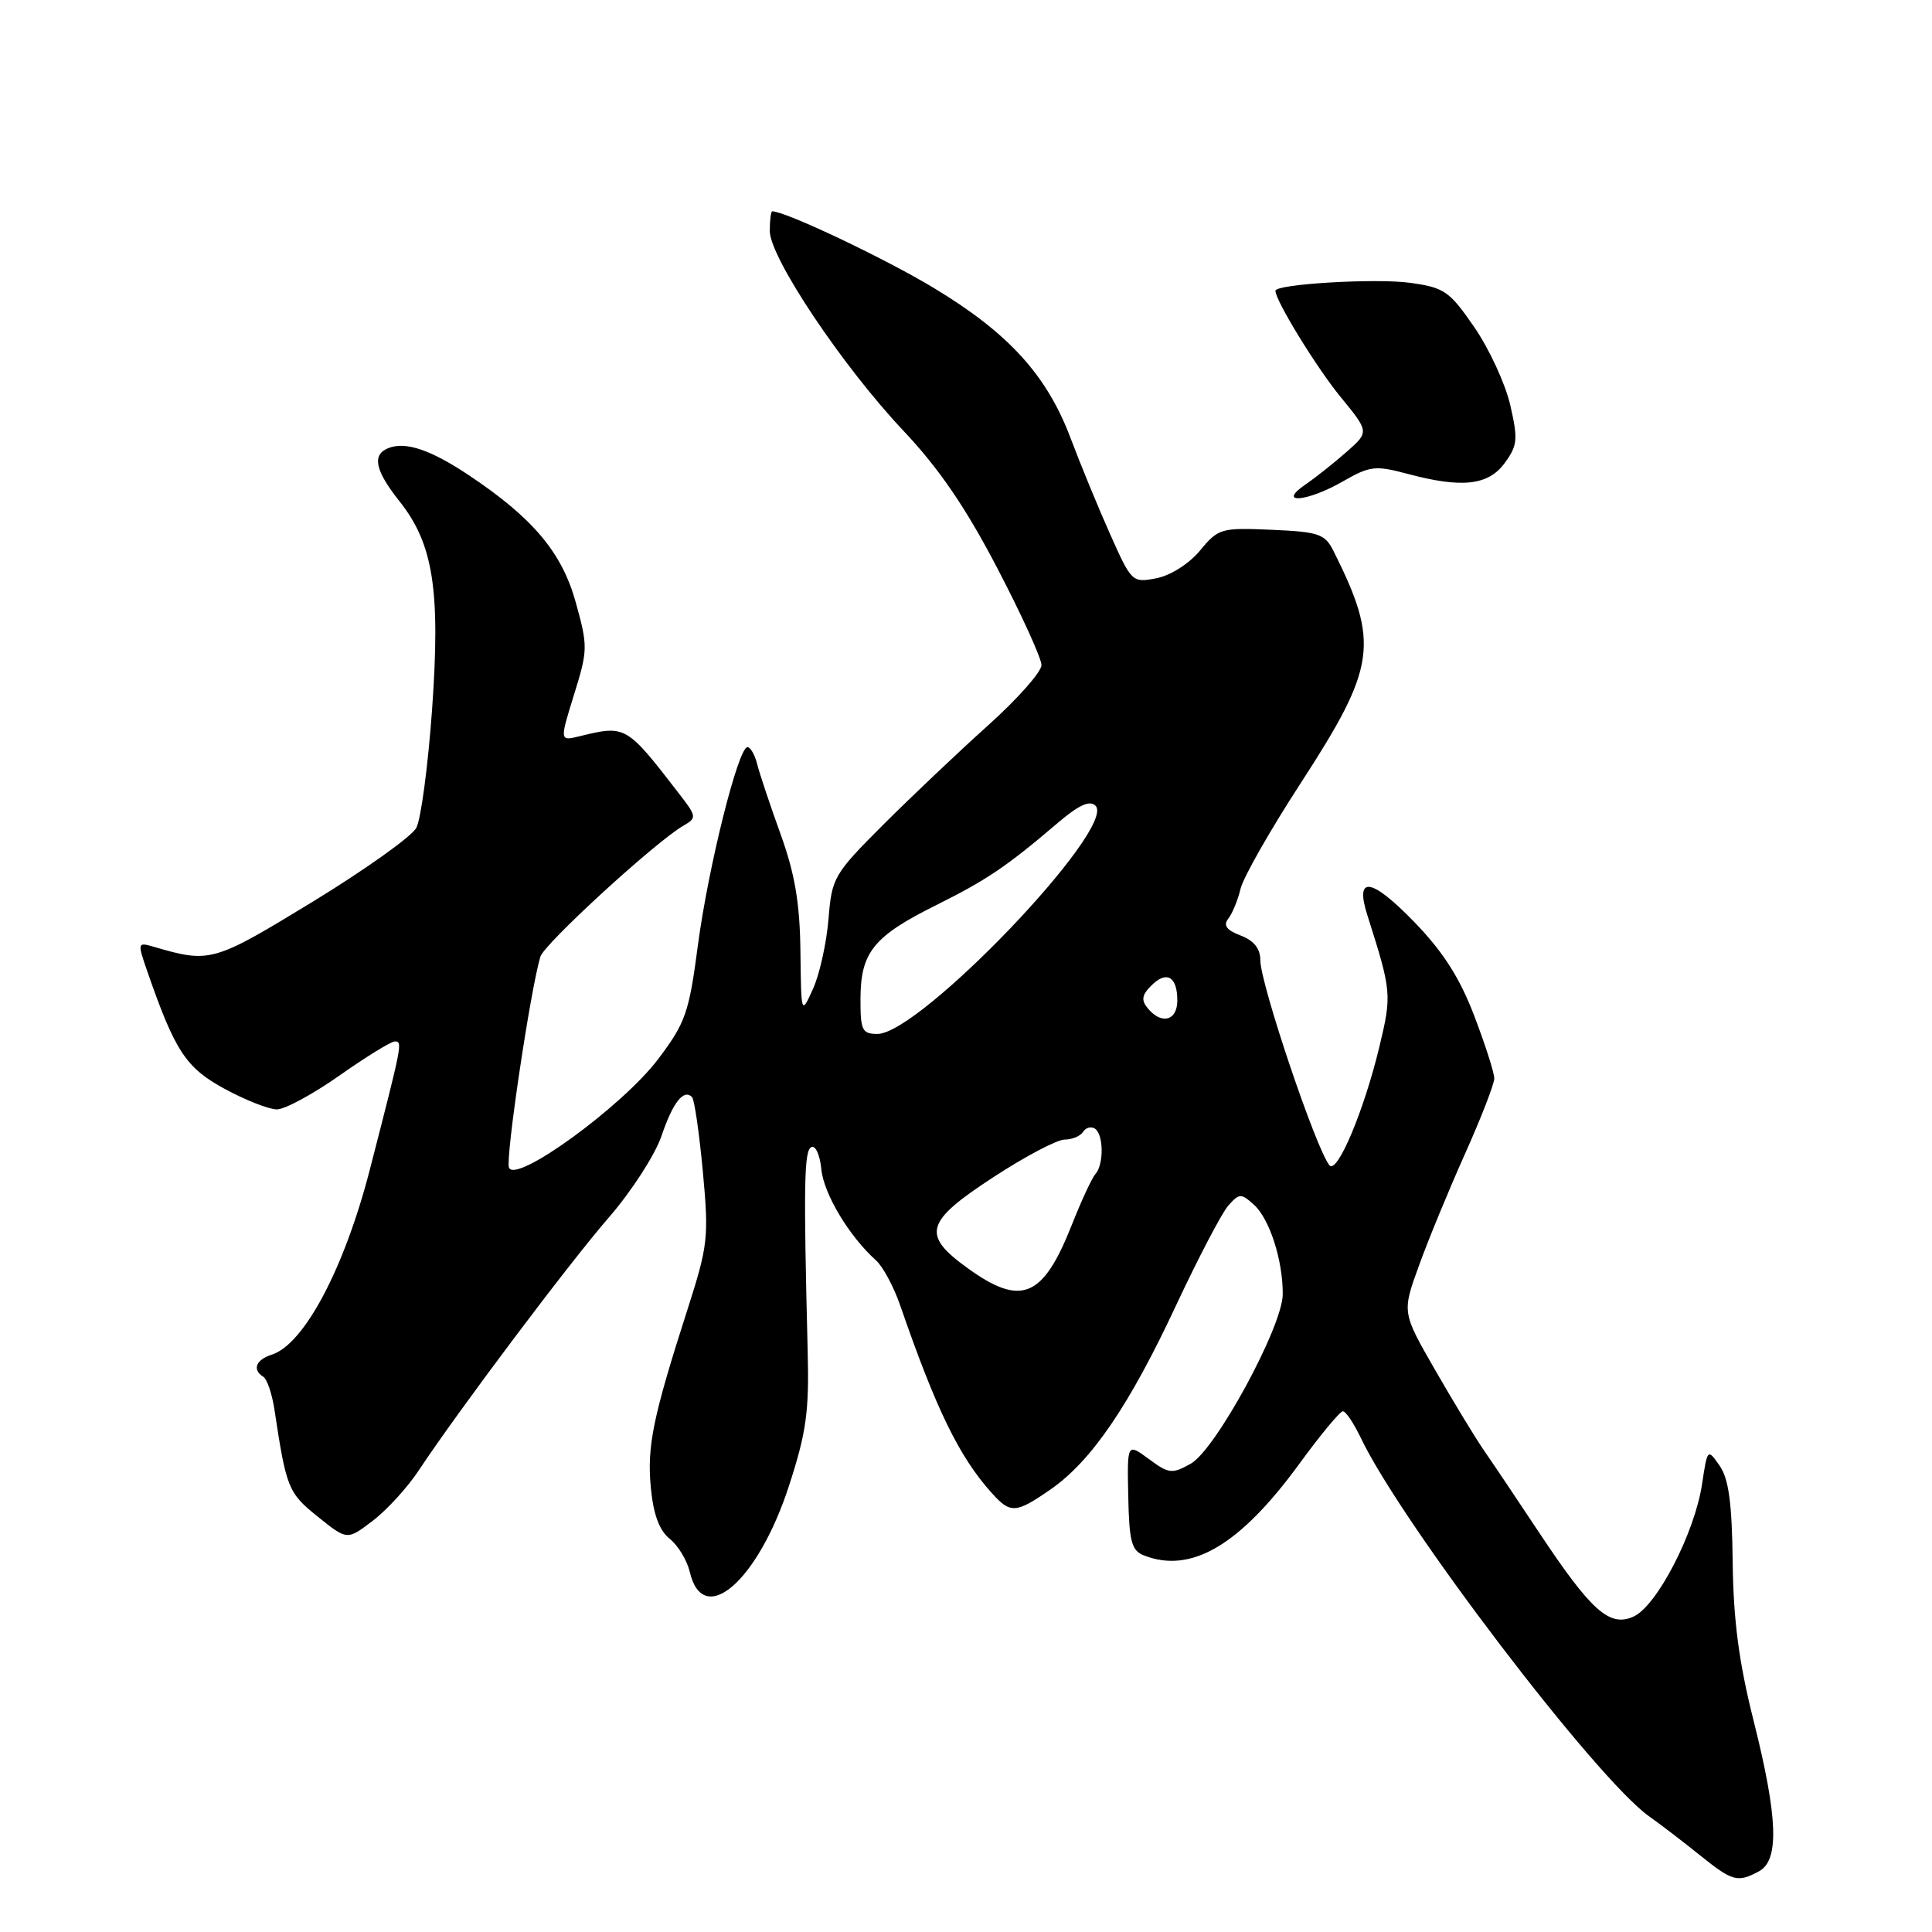 <?xml version="1.0" encoding="UTF-8" standalone="no"?>
<!DOCTYPE svg PUBLIC "-//W3C//DTD SVG 1.1//EN" "http://www.w3.org/Graphics/SVG/1.1/DTD/svg11.dtd" >
<svg xmlns="http://www.w3.org/2000/svg" xmlns:xlink="http://www.w3.org/1999/xlink" version="1.1" viewBox="0 0 256 256">
 <g >
 <path fill="currentColor"
d=" M 233.07 247.96 C 235.79 246.51 235.59 240.85 232.36 228.00 C 230.42 220.30 229.68 214.70 229.59 207.00 C 229.50 199.12 229.06 195.93 227.85 194.20 C 226.26 191.92 226.24 191.95 225.53 196.66 C 224.56 203.11 219.56 212.79 216.46 214.20 C 213.28 215.65 210.86 213.49 203.92 203.04 C 201.17 198.89 197.93 194.06 196.71 192.30 C 195.49 190.54 192.54 185.67 190.14 181.49 C 185.77 173.89 185.77 173.89 188.02 167.70 C 189.25 164.29 192.00 157.62 194.13 152.87 C 196.26 148.12 198.00 143.63 198.00 142.89 C 198.00 142.15 196.80 138.41 195.34 134.59 C 193.42 129.56 191.22 126.12 187.43 122.20 C 181.70 116.29 179.49 115.96 181.18 121.26 C 184.40 131.39 184.44 131.78 182.77 138.72 C 180.74 147.17 177.18 155.63 176.16 154.41 C 174.40 152.30 167.00 130.36 167.00 127.23 C 167.00 125.69 166.15 124.63 164.39 123.96 C 162.52 123.25 162.06 122.62 162.75 121.73 C 163.29 121.06 164.02 119.27 164.38 117.77 C 164.73 116.27 168.33 109.95 172.37 103.74 C 182.38 88.32 182.81 85.22 176.69 73.00 C 175.56 70.75 174.75 70.47 168.48 70.20 C 161.80 69.91 161.44 70.01 159.02 72.94 C 157.57 74.69 155.12 76.25 153.24 76.62 C 150.04 77.24 149.94 77.15 147.14 70.88 C 145.57 67.37 143.21 61.64 141.89 58.14 C 138.73 49.71 133.64 44.12 123.69 38.13 C 117.20 34.22 104.08 28.00 102.33 28.00 C 102.15 28.00 102.00 29.17 102.00 30.60 C 102.00 34.12 111.62 48.50 119.71 57.08 C 124.40 62.05 127.96 67.25 132.14 75.27 C 135.36 81.44 138.00 87.23 138.00 88.13 C 138.00 89.03 134.81 92.63 130.91 96.13 C 127.01 99.63 120.76 105.56 117.02 109.29 C 110.48 115.84 110.22 116.29 109.78 121.79 C 109.52 124.93 108.61 129.07 107.74 131.00 C 106.16 134.50 106.16 134.50 106.06 126.00 C 105.98 119.62 105.32 115.75 103.42 110.50 C 102.03 106.65 100.64 102.49 100.33 101.25 C 100.02 100.01 99.44 99.00 99.04 99.00 C 97.82 99.00 93.84 114.92 92.47 125.29 C 91.30 134.20 90.83 135.54 87.22 140.32 C 82.48 146.60 68.29 156.92 67.44 154.71 C 66.96 153.46 70.28 131.17 71.60 126.77 C 72.11 125.06 86.89 111.52 90.55 109.41 C 92.35 108.37 92.33 108.20 89.96 105.14 C 82.99 96.10 82.91 96.06 76.82 97.55 C 74.15 98.21 74.15 98.21 76.06 92.05 C 77.90 86.15 77.91 85.63 76.28 79.78 C 74.44 73.16 70.57 68.59 62.02 62.90 C 57.05 59.60 53.77 58.49 51.50 59.36 C 49.25 60.23 49.67 62.31 52.94 66.43 C 57.42 72.07 58.38 78.19 57.25 94.06 C 56.71 101.51 55.78 108.55 55.16 109.70 C 54.54 110.85 48.35 115.26 41.39 119.51 C 28.24 127.53 27.84 127.64 20.33 125.44 C 18.23 124.83 18.20 124.91 19.50 128.66 C 23.20 139.32 24.62 141.47 29.75 144.27 C 32.51 145.77 35.63 147.00 36.69 147.00 C 37.75 147.00 41.49 144.97 45.00 142.50 C 48.51 140.03 51.81 138.00 52.31 138.00 C 53.37 138.00 53.32 138.23 49.01 154.96 C 45.62 168.10 40.30 178.13 36.01 179.50 C 33.90 180.17 33.39 181.50 34.89 182.43 C 35.39 182.74 36.04 184.68 36.36 186.74 C 37.94 197.21 38.18 197.81 42.10 200.96 C 46.00 204.10 46.00 204.10 49.39 201.51 C 51.26 200.09 53.99 197.10 55.47 194.86 C 60.77 186.86 75.40 167.39 80.70 161.29 C 83.66 157.88 86.79 153.04 87.64 150.55 C 89.16 146.07 90.59 144.25 91.70 145.37 C 92.01 145.68 92.65 150.11 93.13 155.22 C 93.94 163.96 93.82 165.02 91.10 173.50 C 86.51 187.79 85.71 191.65 86.24 197.14 C 86.58 200.68 87.36 202.79 88.74 203.90 C 89.85 204.78 91.04 206.76 91.40 208.29 C 93.17 215.84 100.45 209.51 104.55 196.86 C 106.85 189.79 107.23 187.03 107.02 179.00 C 106.47 156.94 106.54 152.48 107.50 152.00 C 108.05 151.72 108.65 153.04 108.83 154.92 C 109.14 158.18 112.51 163.81 116.07 167.00 C 116.99 167.82 118.44 170.53 119.29 173.00 C 124.04 186.74 127.08 192.99 131.34 197.75 C 133.89 200.61 134.56 200.57 139.20 197.36 C 144.61 193.61 149.63 186.26 155.82 173.00 C 158.78 166.68 161.90 160.71 162.76 159.74 C 164.22 158.10 164.45 158.10 166.16 159.64 C 168.23 161.51 170.00 167.02 169.97 171.50 C 169.95 175.77 161.08 192.10 157.78 193.95 C 155.31 195.33 154.88 195.29 152.23 193.33 C 149.35 191.20 149.35 191.20 149.50 198.27 C 149.62 204.26 149.94 205.46 151.57 206.10 C 157.84 208.56 164.29 204.76 172.17 193.96 C 174.96 190.13 177.56 187.00 177.94 187.00 C 178.32 187.00 179.38 188.58 180.31 190.52 C 185.71 201.85 211.57 235.79 218.54 240.69 C 219.95 241.69 222.93 243.96 225.15 245.75 C 229.58 249.31 230.21 249.49 233.07 247.96 Z  M 177.97 63.77 C 181.51 61.74 182.25 61.65 186.44 62.77 C 193.70 64.72 197.22 64.33 199.39 61.34 C 201.08 59.03 201.16 58.20 200.11 53.65 C 199.46 50.84 197.32 46.21 195.35 43.35 C 192.05 38.56 191.39 38.10 186.80 37.47 C 182.28 36.85 169.00 37.64 169.00 38.53 C 169.00 39.83 174.43 48.68 177.61 52.57 C 181.43 57.23 181.43 57.23 178.45 59.86 C 176.81 61.31 174.35 63.26 172.98 64.20 C 169.09 66.86 173.22 66.51 177.97 63.77 Z  M 128.15 167.99 C 122.09 163.60 122.59 161.88 131.63 155.98 C 135.82 153.24 140.07 151.00 141.07 151.00 C 142.07 151.00 143.16 150.54 143.51 149.98 C 143.86 149.42 144.56 149.23 145.07 149.54 C 146.23 150.26 146.29 154.27 145.16 155.55 C 144.69 156.07 143.28 159.12 142.01 162.33 C 138.18 172.01 135.31 173.18 128.15 167.99 Z  M 114.02 132.25 C 114.05 126.18 115.78 124.05 124.00 119.96 C 130.75 116.60 133.37 114.83 140.10 109.09 C 142.93 106.67 144.40 106.00 145.16 106.76 C 148.05 109.65 121.91 137.00 116.27 137.00 C 114.23 137.00 114.00 136.53 114.02 132.25 Z  M 152.09 133.61 C 151.19 132.53 151.30 131.84 152.55 130.60 C 154.57 128.57 156.00 129.38 156.00 132.56 C 156.00 135.26 153.92 135.82 152.09 133.61 Z "/>
</g>
</svg>